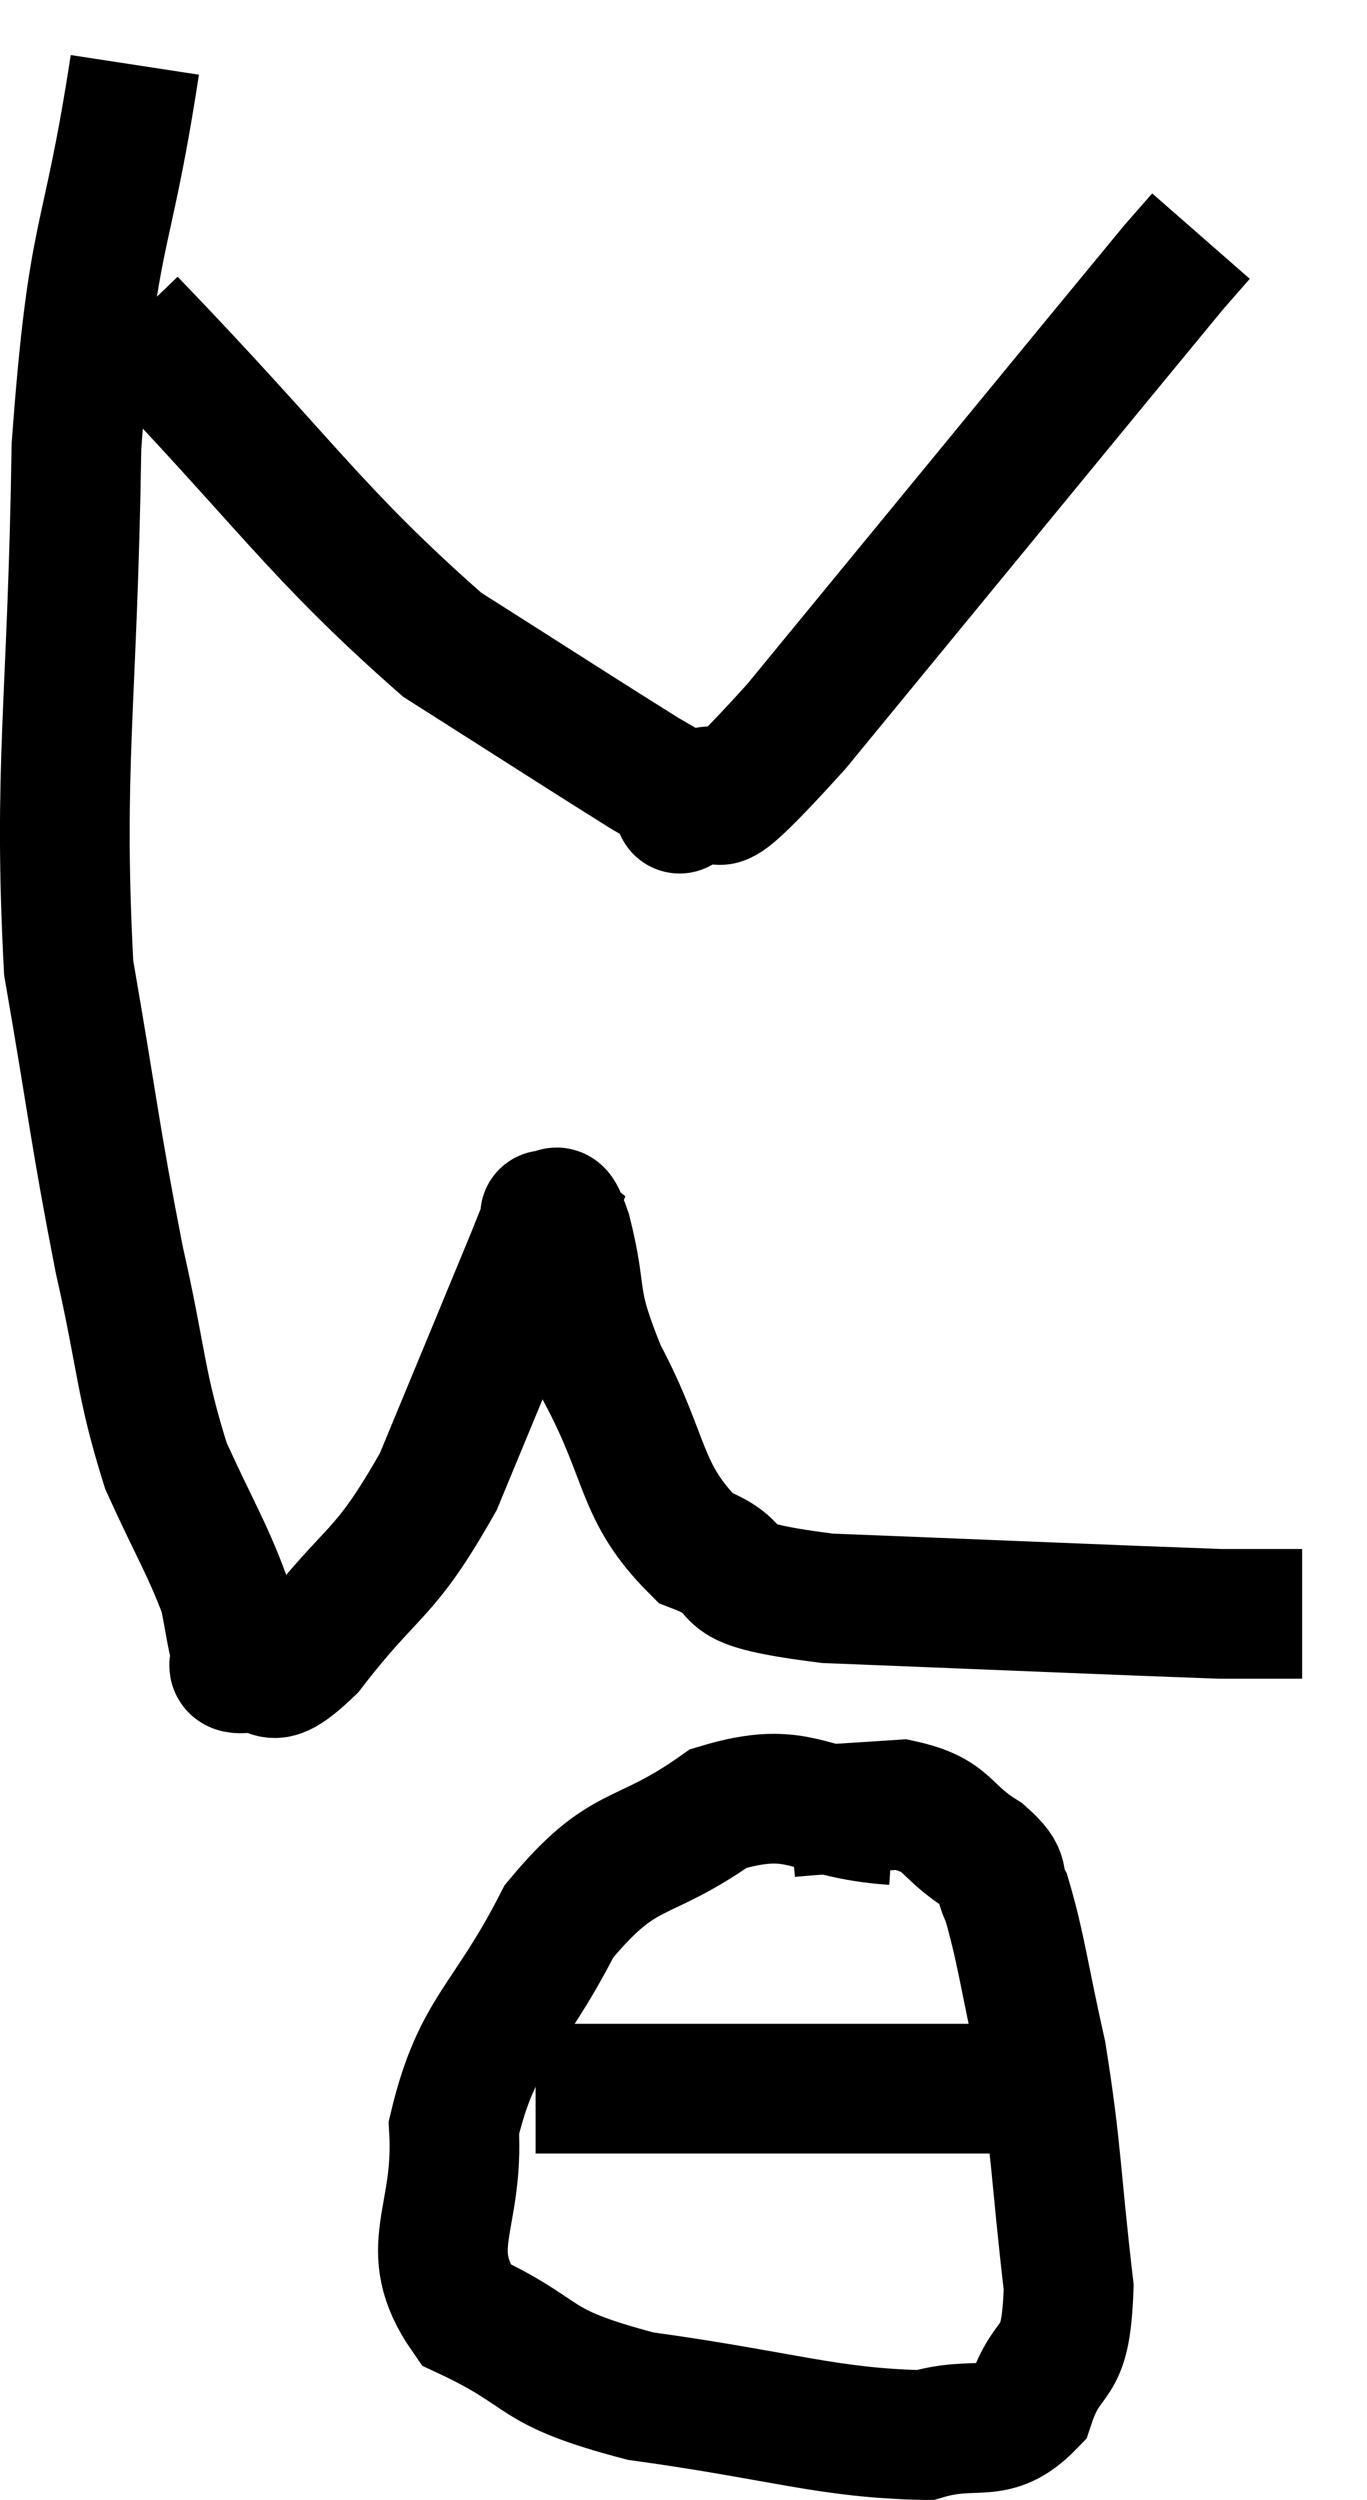 <svg xmlns="http://www.w3.org/2000/svg" viewBox="11.181 3.2 21.079 38.54" width="21.079" height="38.54"><path d="M 13.26 4.2 C 12.81 7.14, 12.615 6.6, 12.36 10.08 C 12.3 14.1, 12.075 14.985, 12.24 18.12 C 12.63 20.37, 12.645 20.7, 13.02 22.62 C 13.38 24.21, 13.335 24.51, 13.74 25.8 C 14.19 26.79, 14.37 27.06, 14.64 27.78 C 14.73 28.23, 14.745 28.395, 14.82 28.68 C 14.88 28.8, 14.655 28.935, 14.94 28.92 C 15.45 28.77, 15.21 29.34, 15.96 28.62 C 16.95 27.33, 17.085 27.555, 17.94 26.04 C 18.66 24.3, 18.96 23.58, 19.38 22.56 C 19.5 22.26, 19.56 22.11, 19.62 21.96 C 19.62 21.96, 19.545 21.9, 19.62 21.96 C 19.77 22.08, 19.71 21.6, 19.92 22.2 C 20.19 23.28, 19.965 23.145, 20.46 24.36 C 21.18 25.71, 21.03 26.19, 21.9 27.06 C 22.92 27.45, 21.915 27.585, 23.94 27.84 C 26.97 27.96, 28.335 28.02, 30 28.08 C 30.3 28.08, 30.285 28.08, 30.6 28.08 L 31.26 28.08" fill="none" stroke="black" stroke-width="2"></path><path d="M 24.96 31.26 C 23.61 31.17, 23.55 30.69, 22.26 31.08 C 21.03 31.95, 20.82 31.59, 19.8 32.82 C 18.99 34.41, 18.54 34.485, 18.18 36 C 18.27 37.44, 17.64 37.845, 18.36 38.88 C 19.71 39.51, 19.29 39.675, 21.06 40.14 C 23.25 40.44, 23.94 40.71, 25.44 40.74 C 26.25 40.5, 26.505 40.83, 27.06 40.26 C 27.36 39.36, 27.615 39.81, 27.66 38.46 C 27.45 36.66, 27.48 36.36, 27.24 34.86 C 26.97 33.66, 26.925 33.225, 26.7 32.46 C 26.52 32.13, 26.745 32.16, 26.34 31.8 C 25.71 31.41, 25.83 31.185, 25.08 31.02 C 24.21 31.08, 23.79 31.095, 23.34 31.14 L 23.28 31.2" fill="none" stroke="black" stroke-width="2"></path><path d="M 19.44 35.4 C 21.21 35.4, 21.51 35.4, 22.98 35.4 C 24.15 35.4, 24.39 35.4, 25.32 35.4 C 26.01 35.4, 26.28 35.4, 26.7 35.4 C 26.85 35.4, 26.865 35.4, 27 35.4 L 27.24 35.4" fill="none" stroke="black" stroke-width="2"></path><path d="M 13.2 8.16 C 15.6 10.65, 16.02 11.4, 18 13.14 C 19.56 14.13, 20.16 14.52, 21.12 15.12 C 21.48 15.33, 21.66 15.435, 21.84 15.54 C 21.84 15.54, 21.84 15.54, 21.84 15.54 C 21.84 15.54, 21.435 15.825, 21.84 15.54 C 22.65 14.97, 21.6 16.455, 23.46 14.4 C 26.37 10.86, 27.72 9.21, 29.28 7.32 C 29.49 7.08, 29.595 6.96, 29.7 6.84 L 29.7 6.84" fill="none" stroke="black" stroke-width="2"></path></svg>